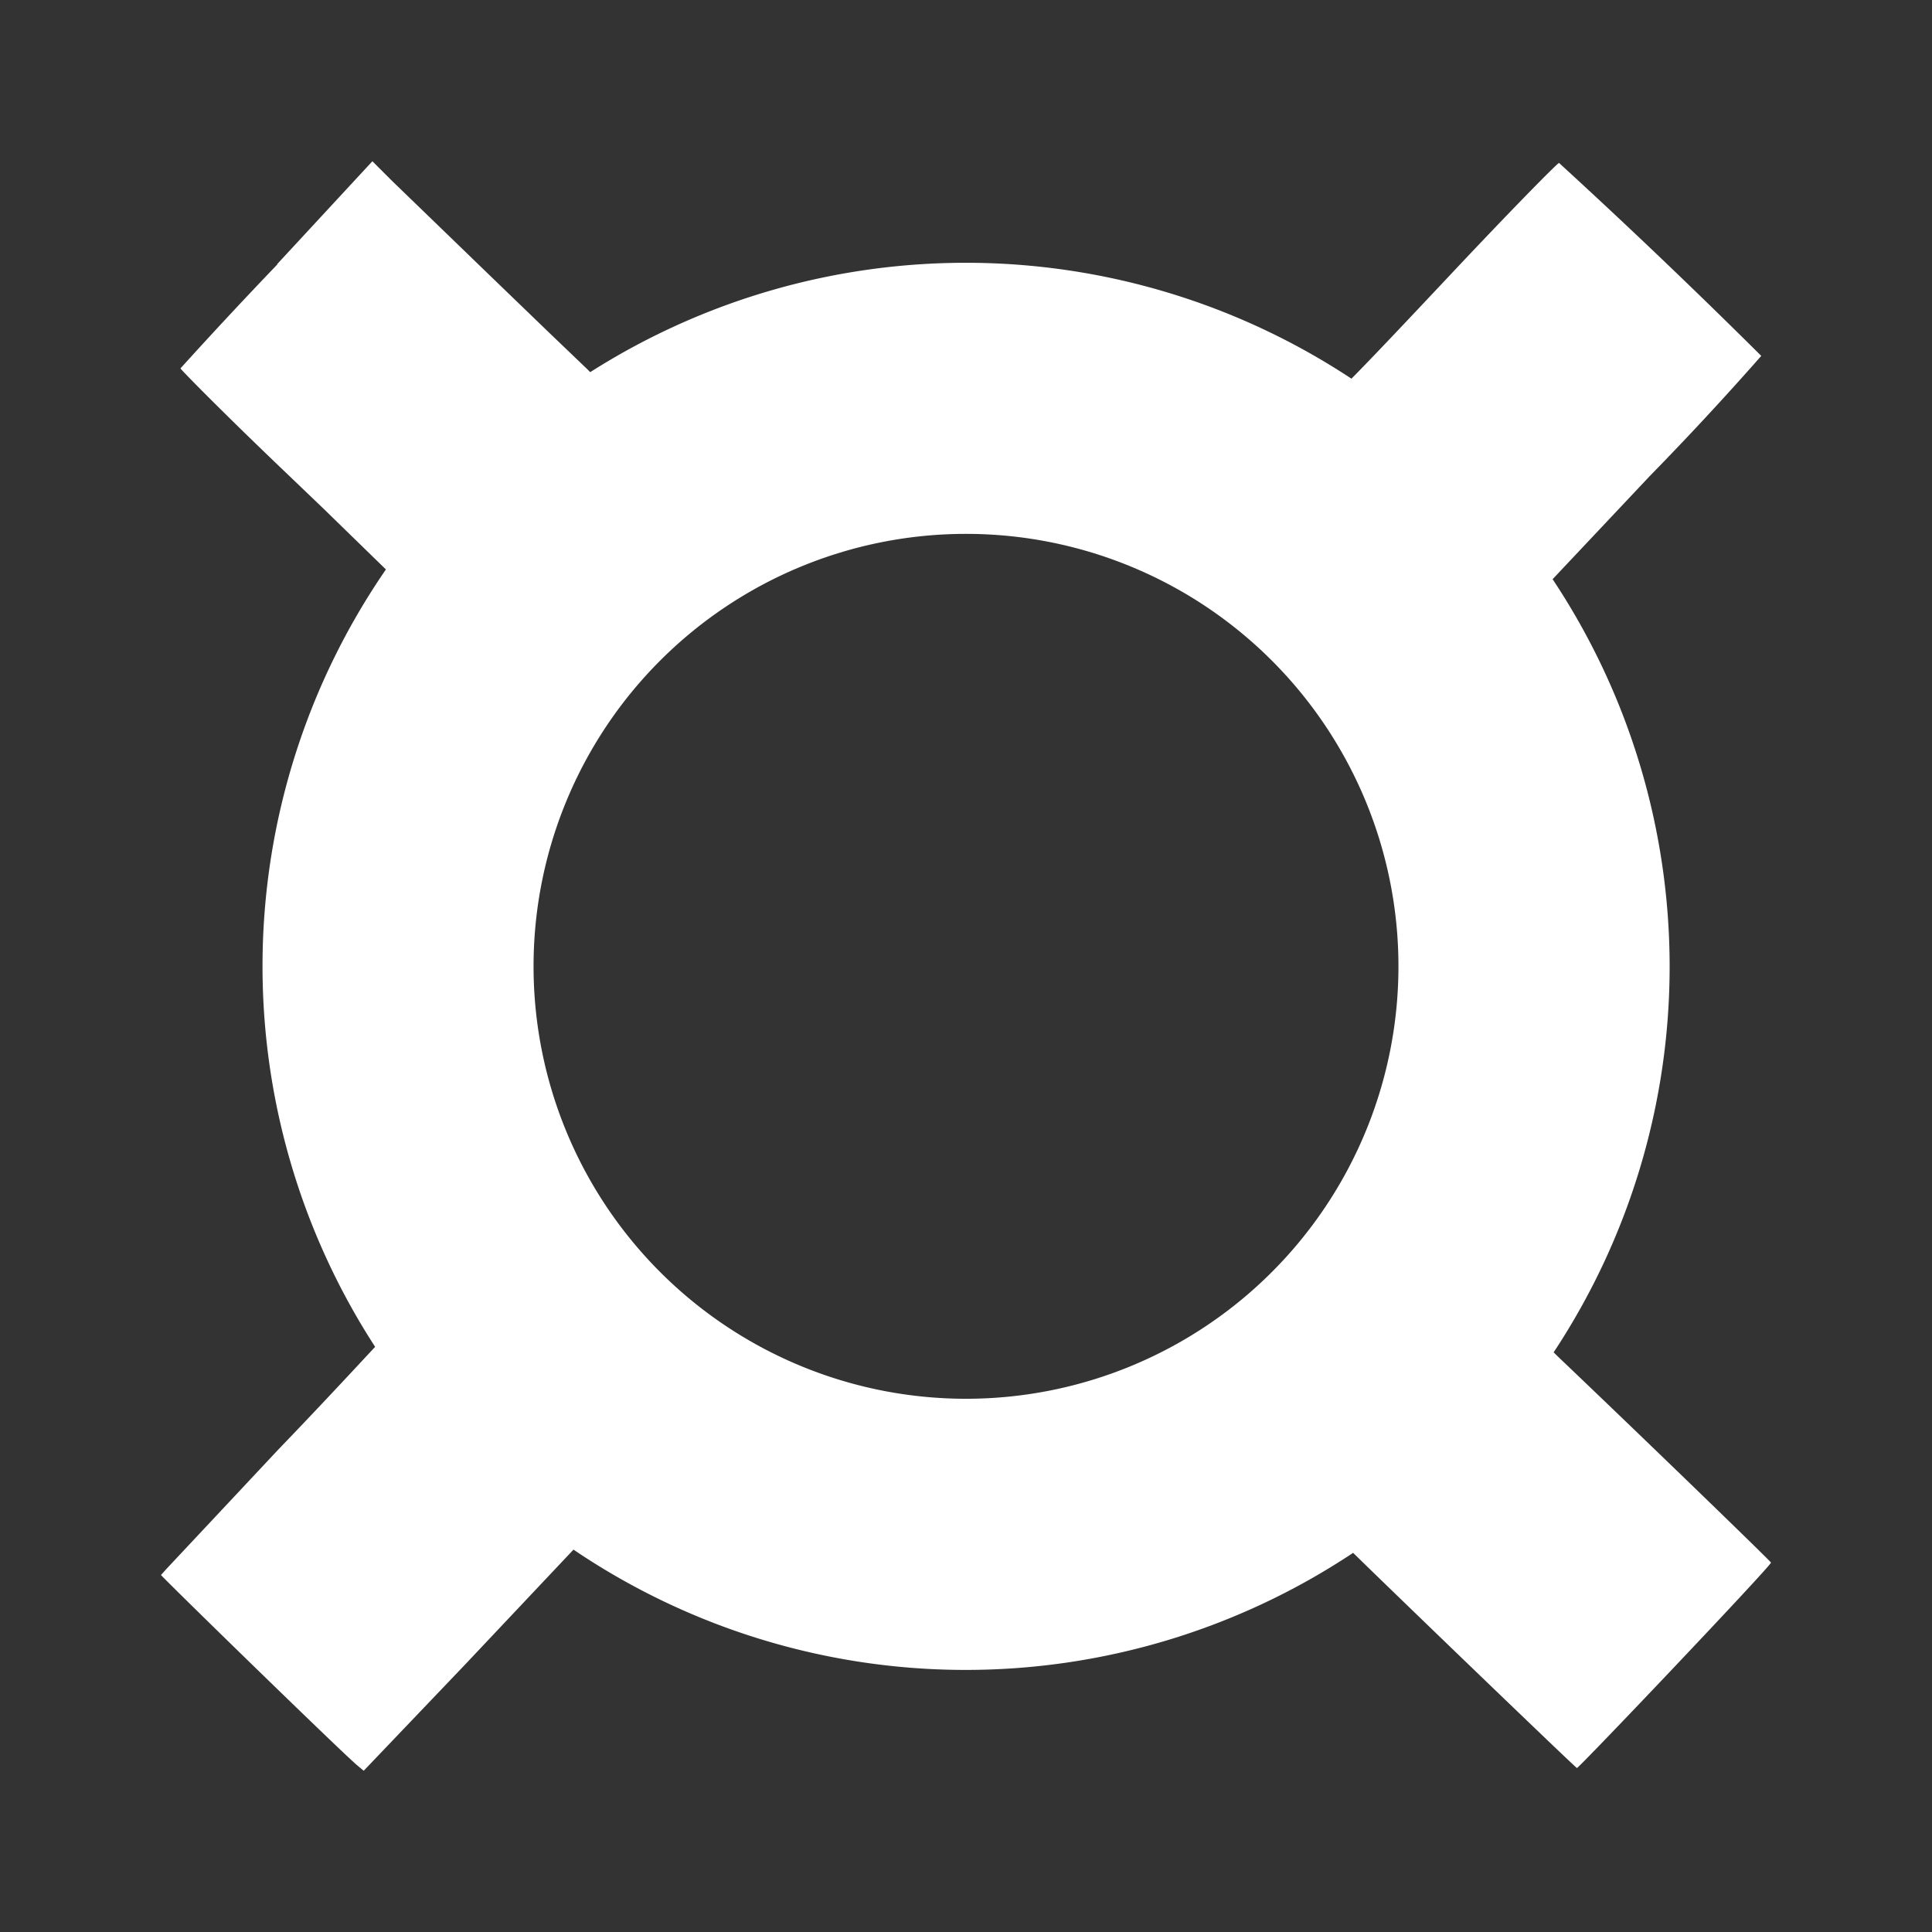 <svg xmlns="http://www.w3.org/2000/svg" width="24" height="24" fill="none" viewBox="0 0 24 24">
    <rect x="0" y="0" width="24" height="24" fill="#333333" stroke="none"/>
    <path fill="#fff" fill-rule="evenodd" d="M3.444 3.286a62 62 0 0 0-1.202 1.29c0 .013.584.604 1.31 1.296l.47.45.772.752a8.69 8.69 0 0 0-.134 9.657c-.27.29-.706.76-1.203 1.276L2.06 19.498l-.06.067c0 .014 2.23 2.19 2.438 2.365l.08.067 1.263-1.323 1.343-1.424a8.69 8.69 0 0 0 9.685.04c.597.584 2.753 2.66 2.78 2.673.02.007 2.418-2.518 2.411-2.552-.007-.02-1.652-1.612-2.653-2.565l-.047-.047a8.69 8.69 0 0 0-.013-9.604l1.202-1.276q.715-.731 1.39-1.498a85 85 0 0 0-2.512-2.397c-.02 0-.638.63-1.37 1.41-.517.55-.974 1.034-1.209 1.27a8.69 8.69 0 0 0-9.456-.081l-.04-.04-.47-.45-.739-.713-1.215-1.175-.242-.242L3.444 3.28zM12 17.376a5.372 5.372 0 1 0 0-10.744 5.372 5.372 0 0 0 0 10.744" clip-rule="evenodd"/>
</svg>
